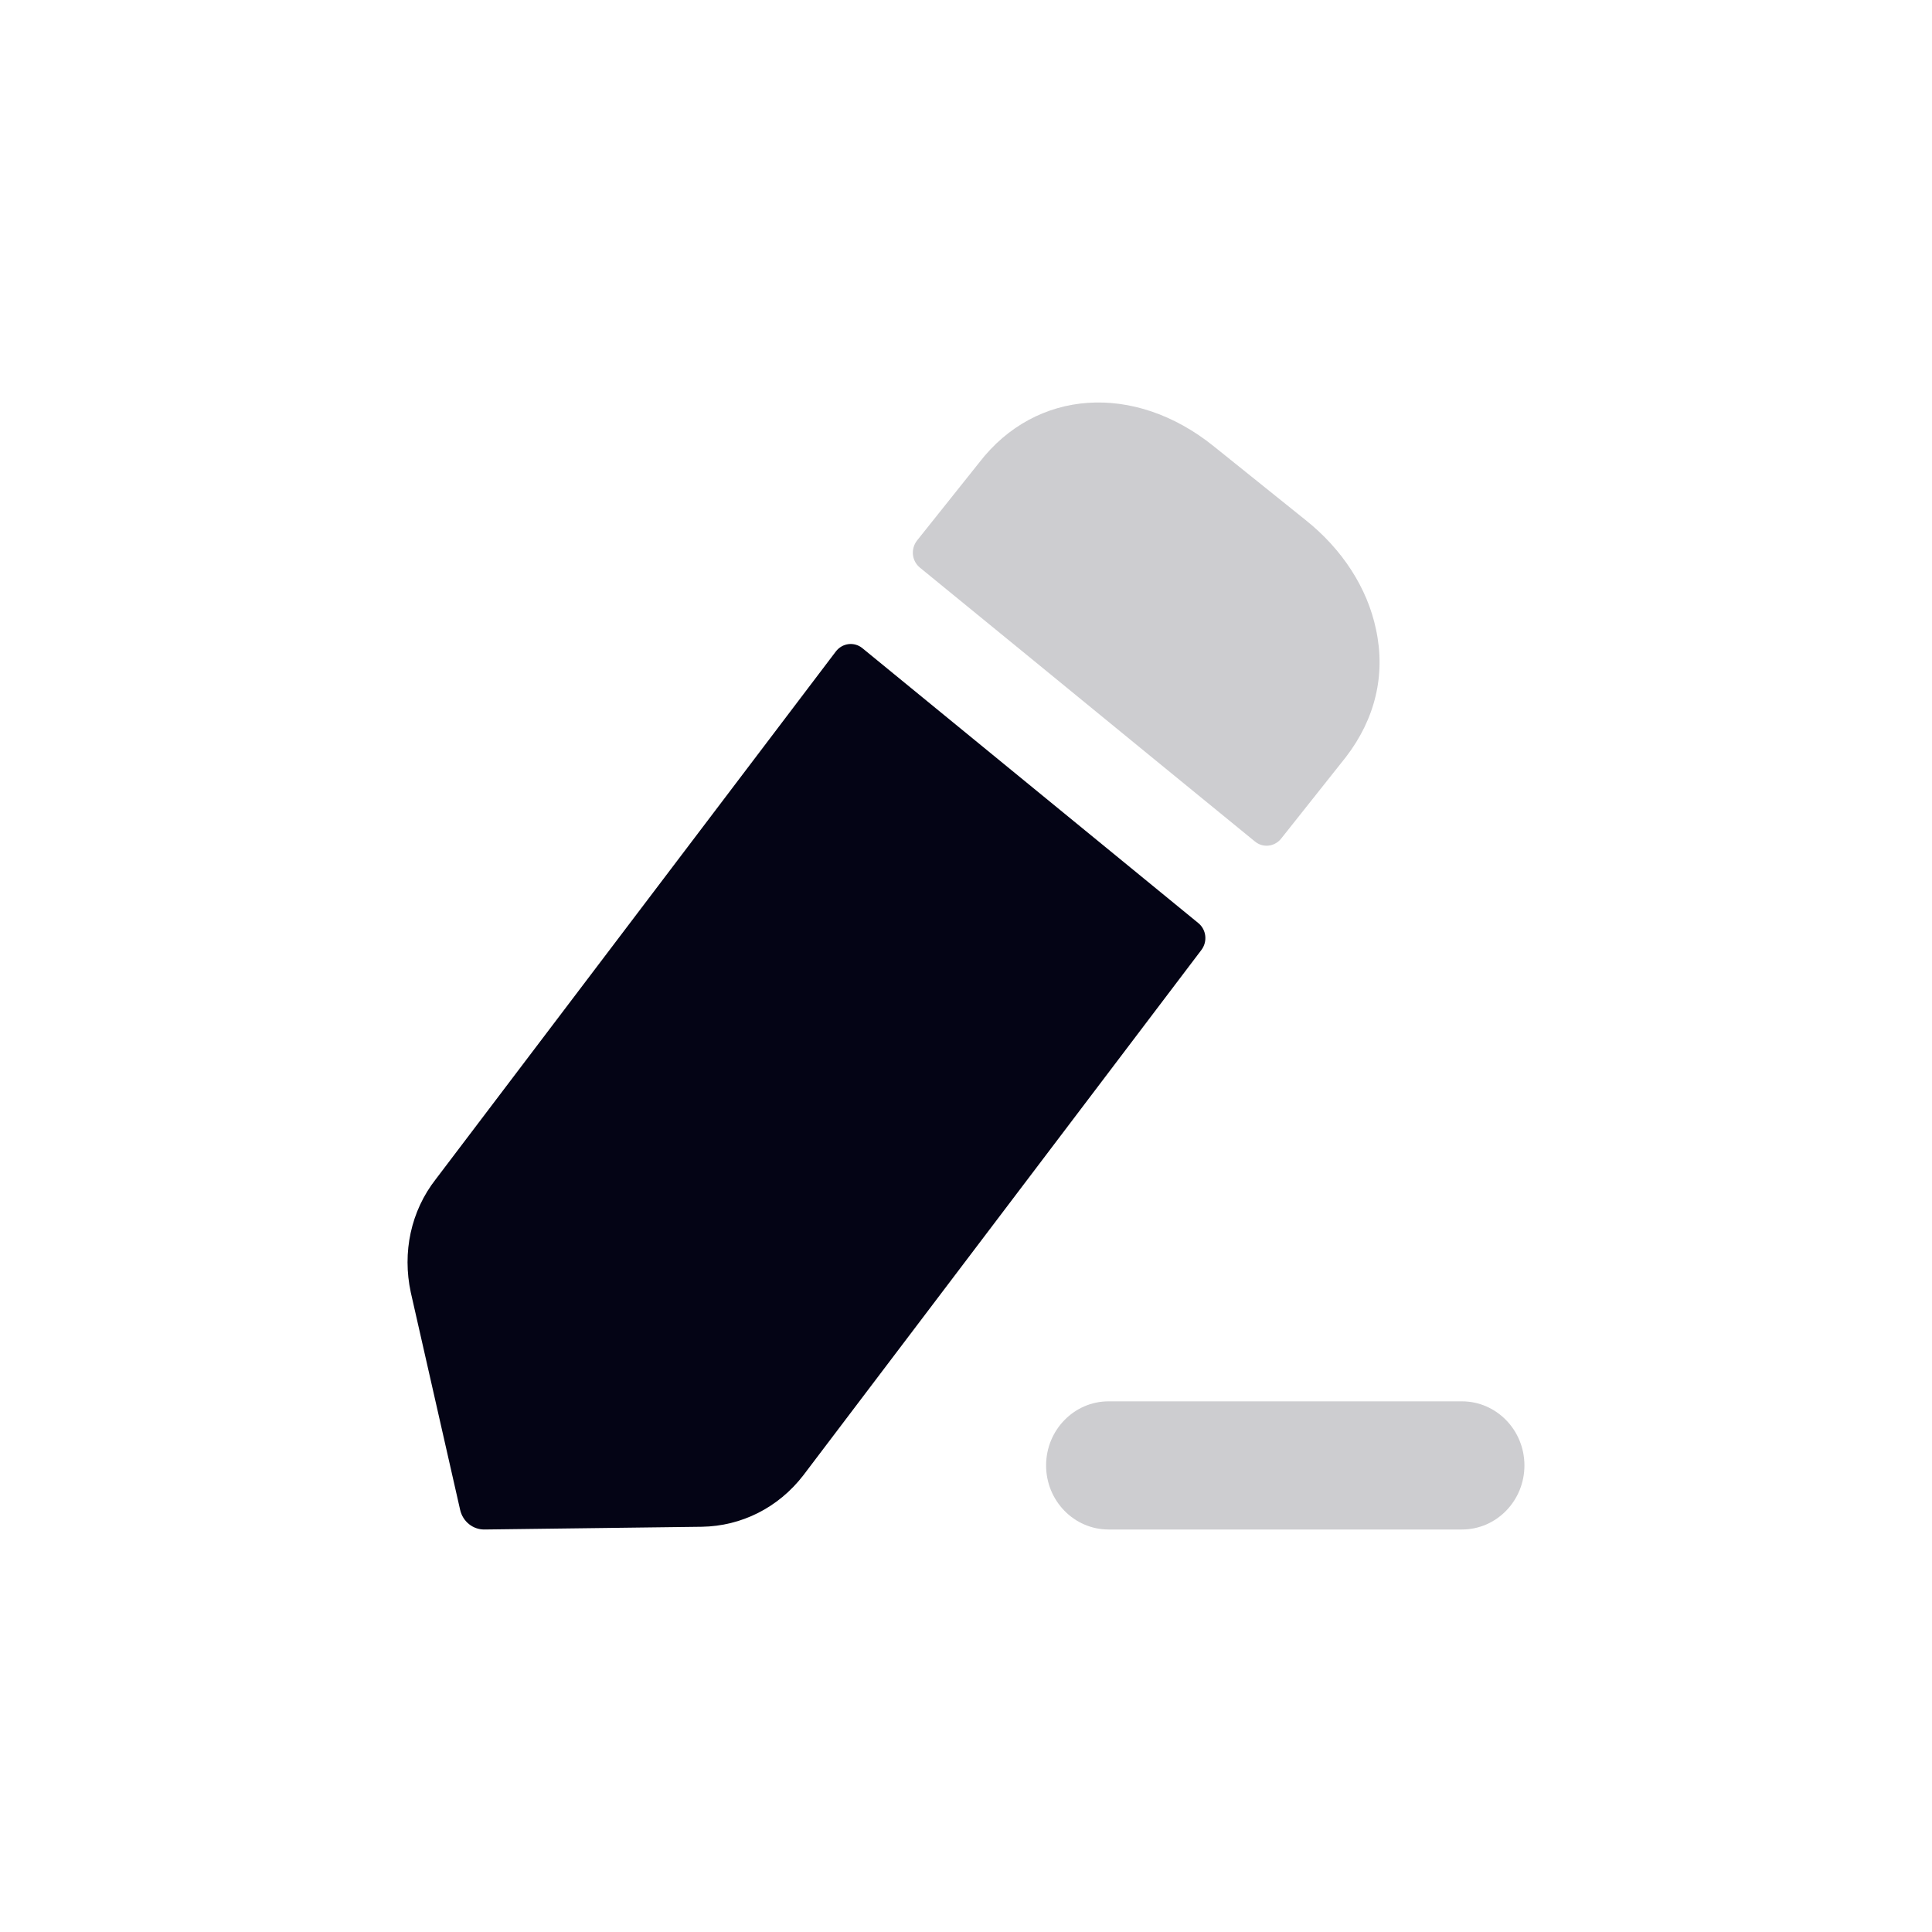 <svg width="24" height="24" viewBox="0 0 24 24" fill="none" xmlns="http://www.w3.org/2000/svg">
<path fill-rule="evenodd" clip-rule="evenodd" d="M15.916 10.416L16.718 9.406C17.085 8.93 17.215 8.379 17.093 7.818C16.987 7.308 16.677 6.823 16.212 6.455L15.078 5.544C14.091 4.749 12.868 4.833 12.166 5.744L11.393 6.713C11.311 6.817 11.325 6.966 11.426 7.05C11.678 7.255 12.169 7.657 12.738 8.122C13.733 8.937 14.97 9.948 15.59 10.454C15.69 10.536 15.835 10.519 15.916 10.416ZM13.771 17.408H18.161C18.589 17.408 18.937 17.765 18.937 18.204C18.937 18.644 18.589 19 18.161 19H13.771C13.343 19 12.995 18.644 12.995 18.204C12.995 17.765 13.343 17.408 13.771 17.408Z" fill="#CDCDD0"/>
<path fill-rule="evenodd" clip-rule="evenodd" d="M10.713 8.052L14.885 11.466C14.986 11.547 15.003 11.697 14.924 11.801L9.979 18.327C9.668 18.73 9.21 18.958 8.719 18.966L6.019 19C5.875 19.002 5.749 18.901 5.716 18.756L5.103 16.055C4.996 15.558 5.103 15.045 5.413 14.649L10.383 8.093C10.464 7.987 10.612 7.969 10.713 8.052" fill="#040415"/>
</svg>
